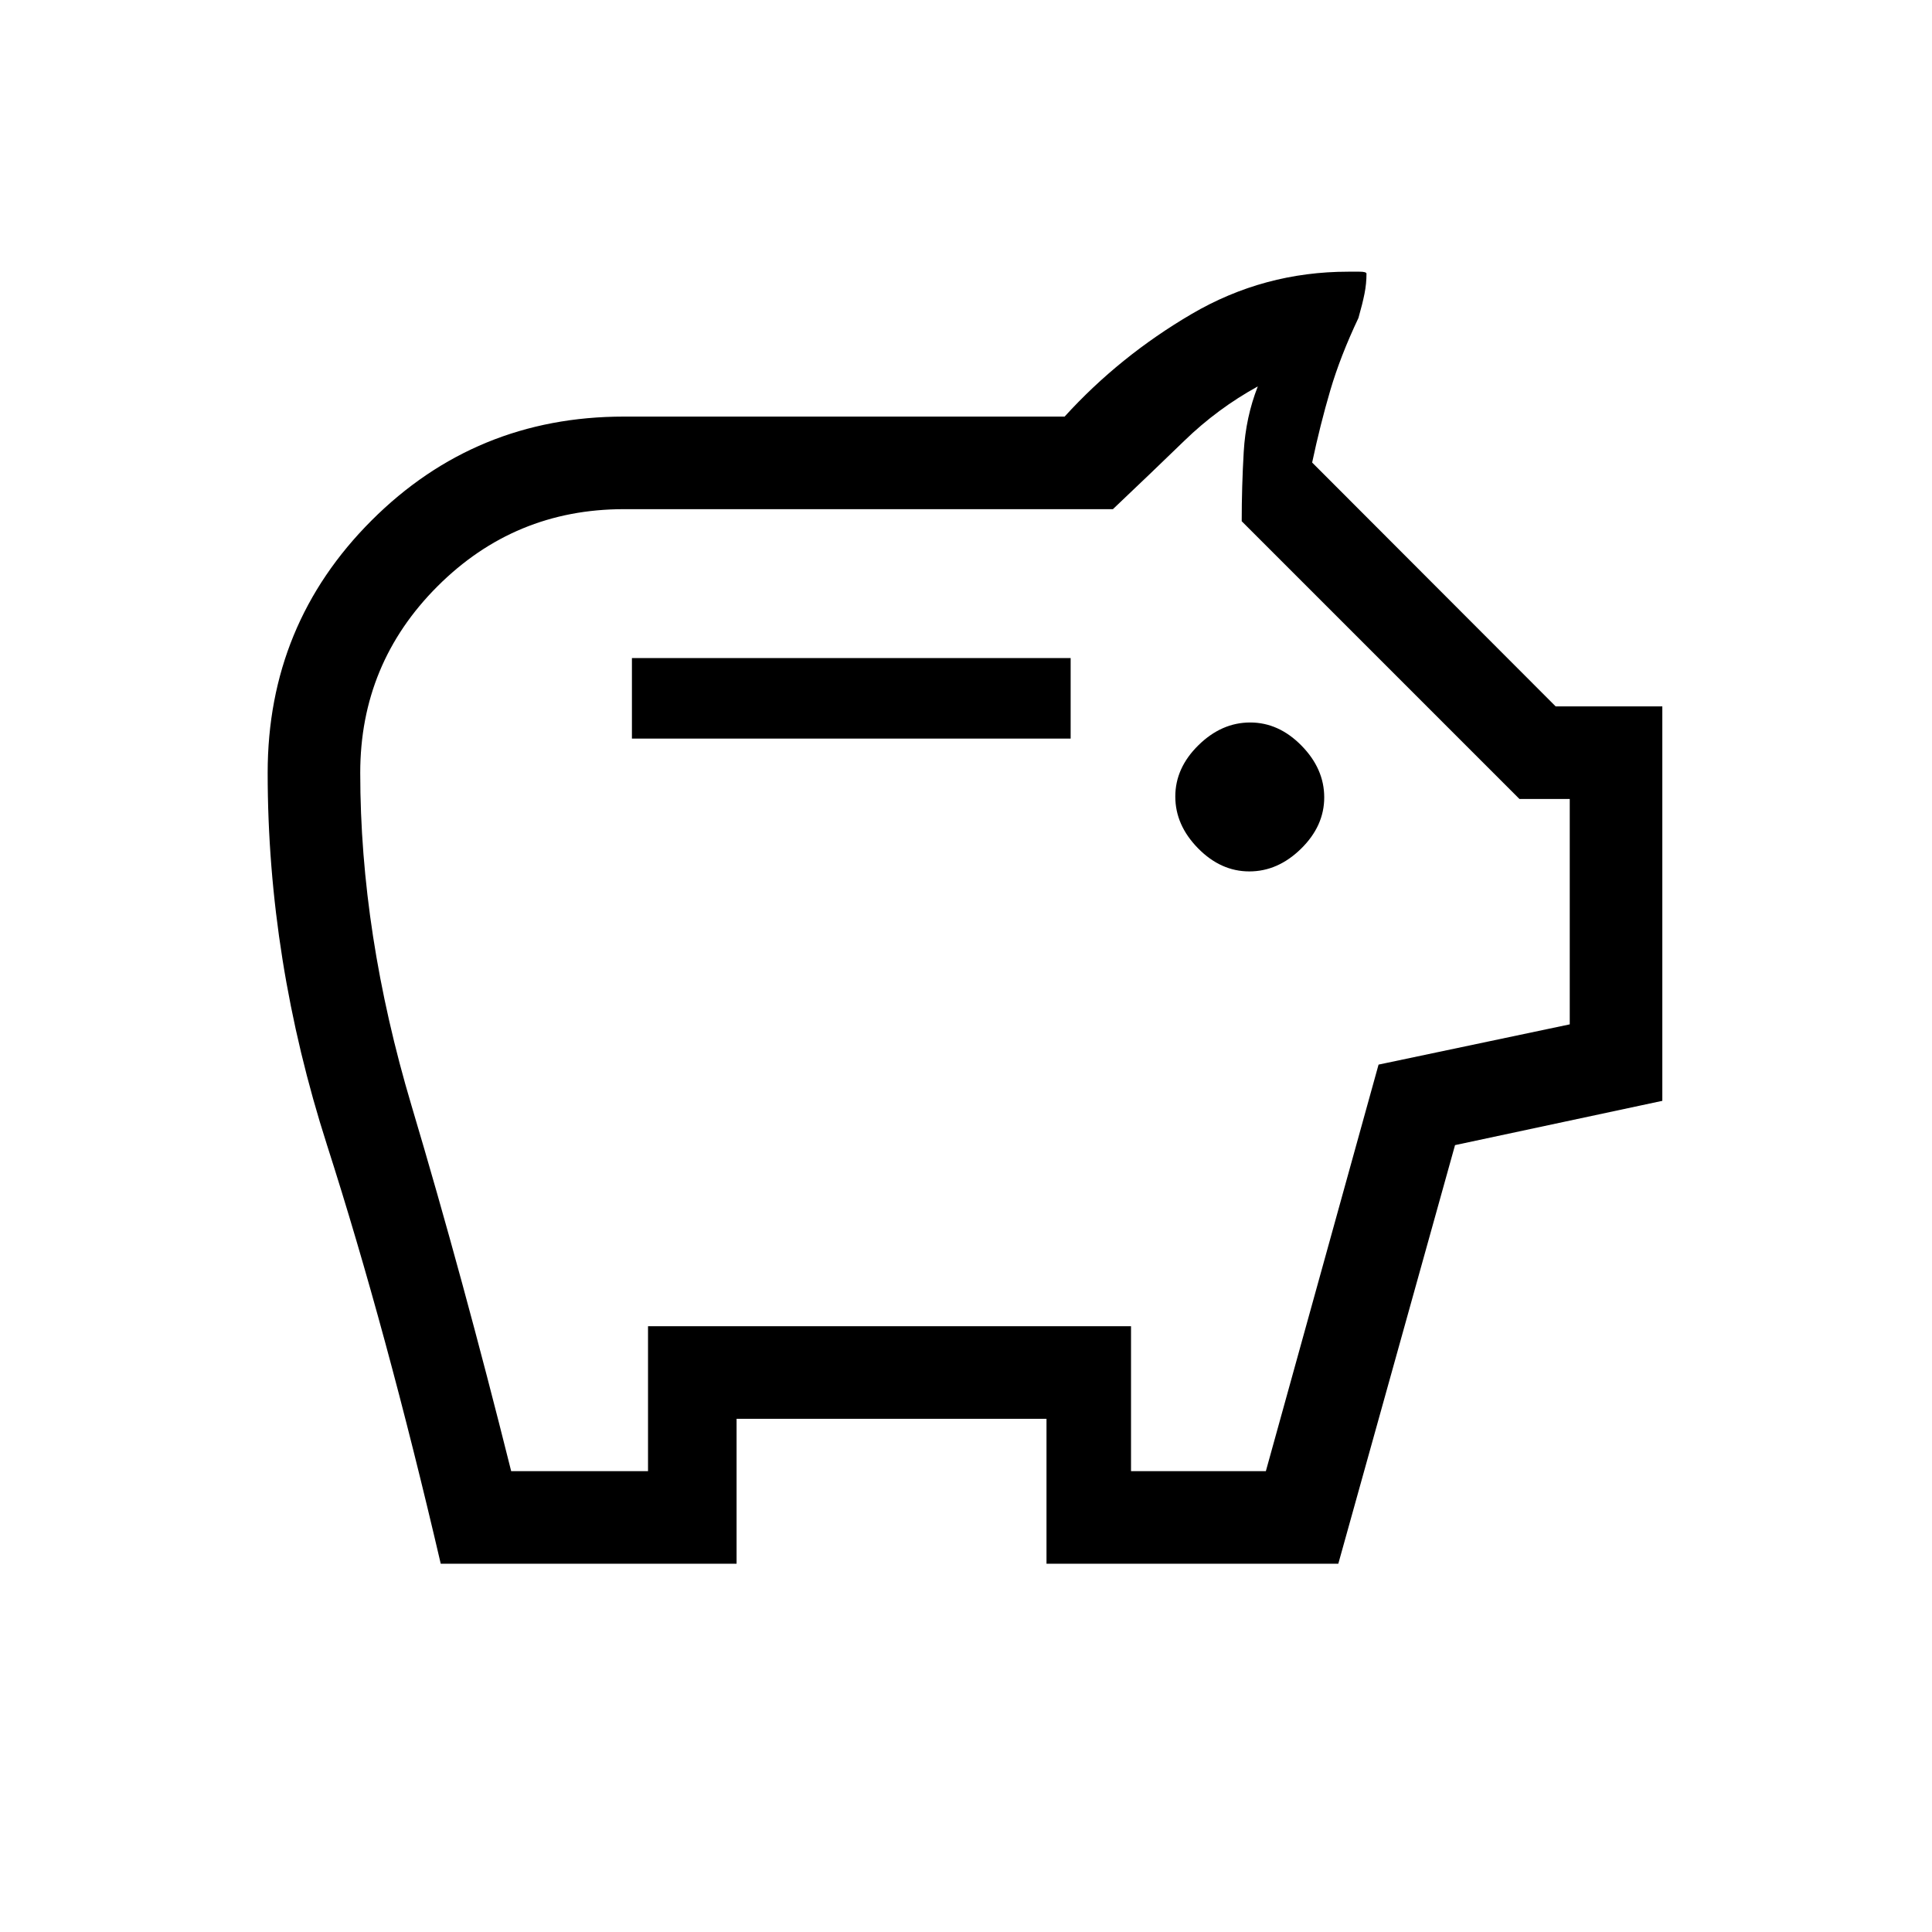 <svg xmlns="http://www.w3.org/2000/svg" height="20" viewBox="0 -960 960 960" width="20"><path d="M620.79-527q14.21 0 25.71-11.29t11.5-25.5q0-14.21-11.29-25.71t-25.5-11.5q-14.21 0-25.71 11.29t-11.5 25.5q0 14.21 11.29 25.71t25.5 11.5ZM314-593h218v-40H314v40Zm-95 410q-27-116-56.5-208T133-576q0-73.76 51.62-125.38Q236.24-753 310-753h219q27.29-30 63.15-51Q628-825 670-825h5.5q3.5 0 3.5 1 0 5-1 10t-3 12q-9 19-14 36t-9 35.83L773-609h53v196l-103 22-58 208H520v-72H366v72H219Zm35-46h68v-72h240v72h67l56-202 95-20v-112h-25L617-701q0-17.21 1-34.48 1-17.27 7-32.52-20 11-36.5 27T553-707H310q-54.27 0-92.64 38.36Q179-630.27 179-576q0 79.91 25.5 165.45Q230-325 254-229Zm226-249Z"/></svg>
